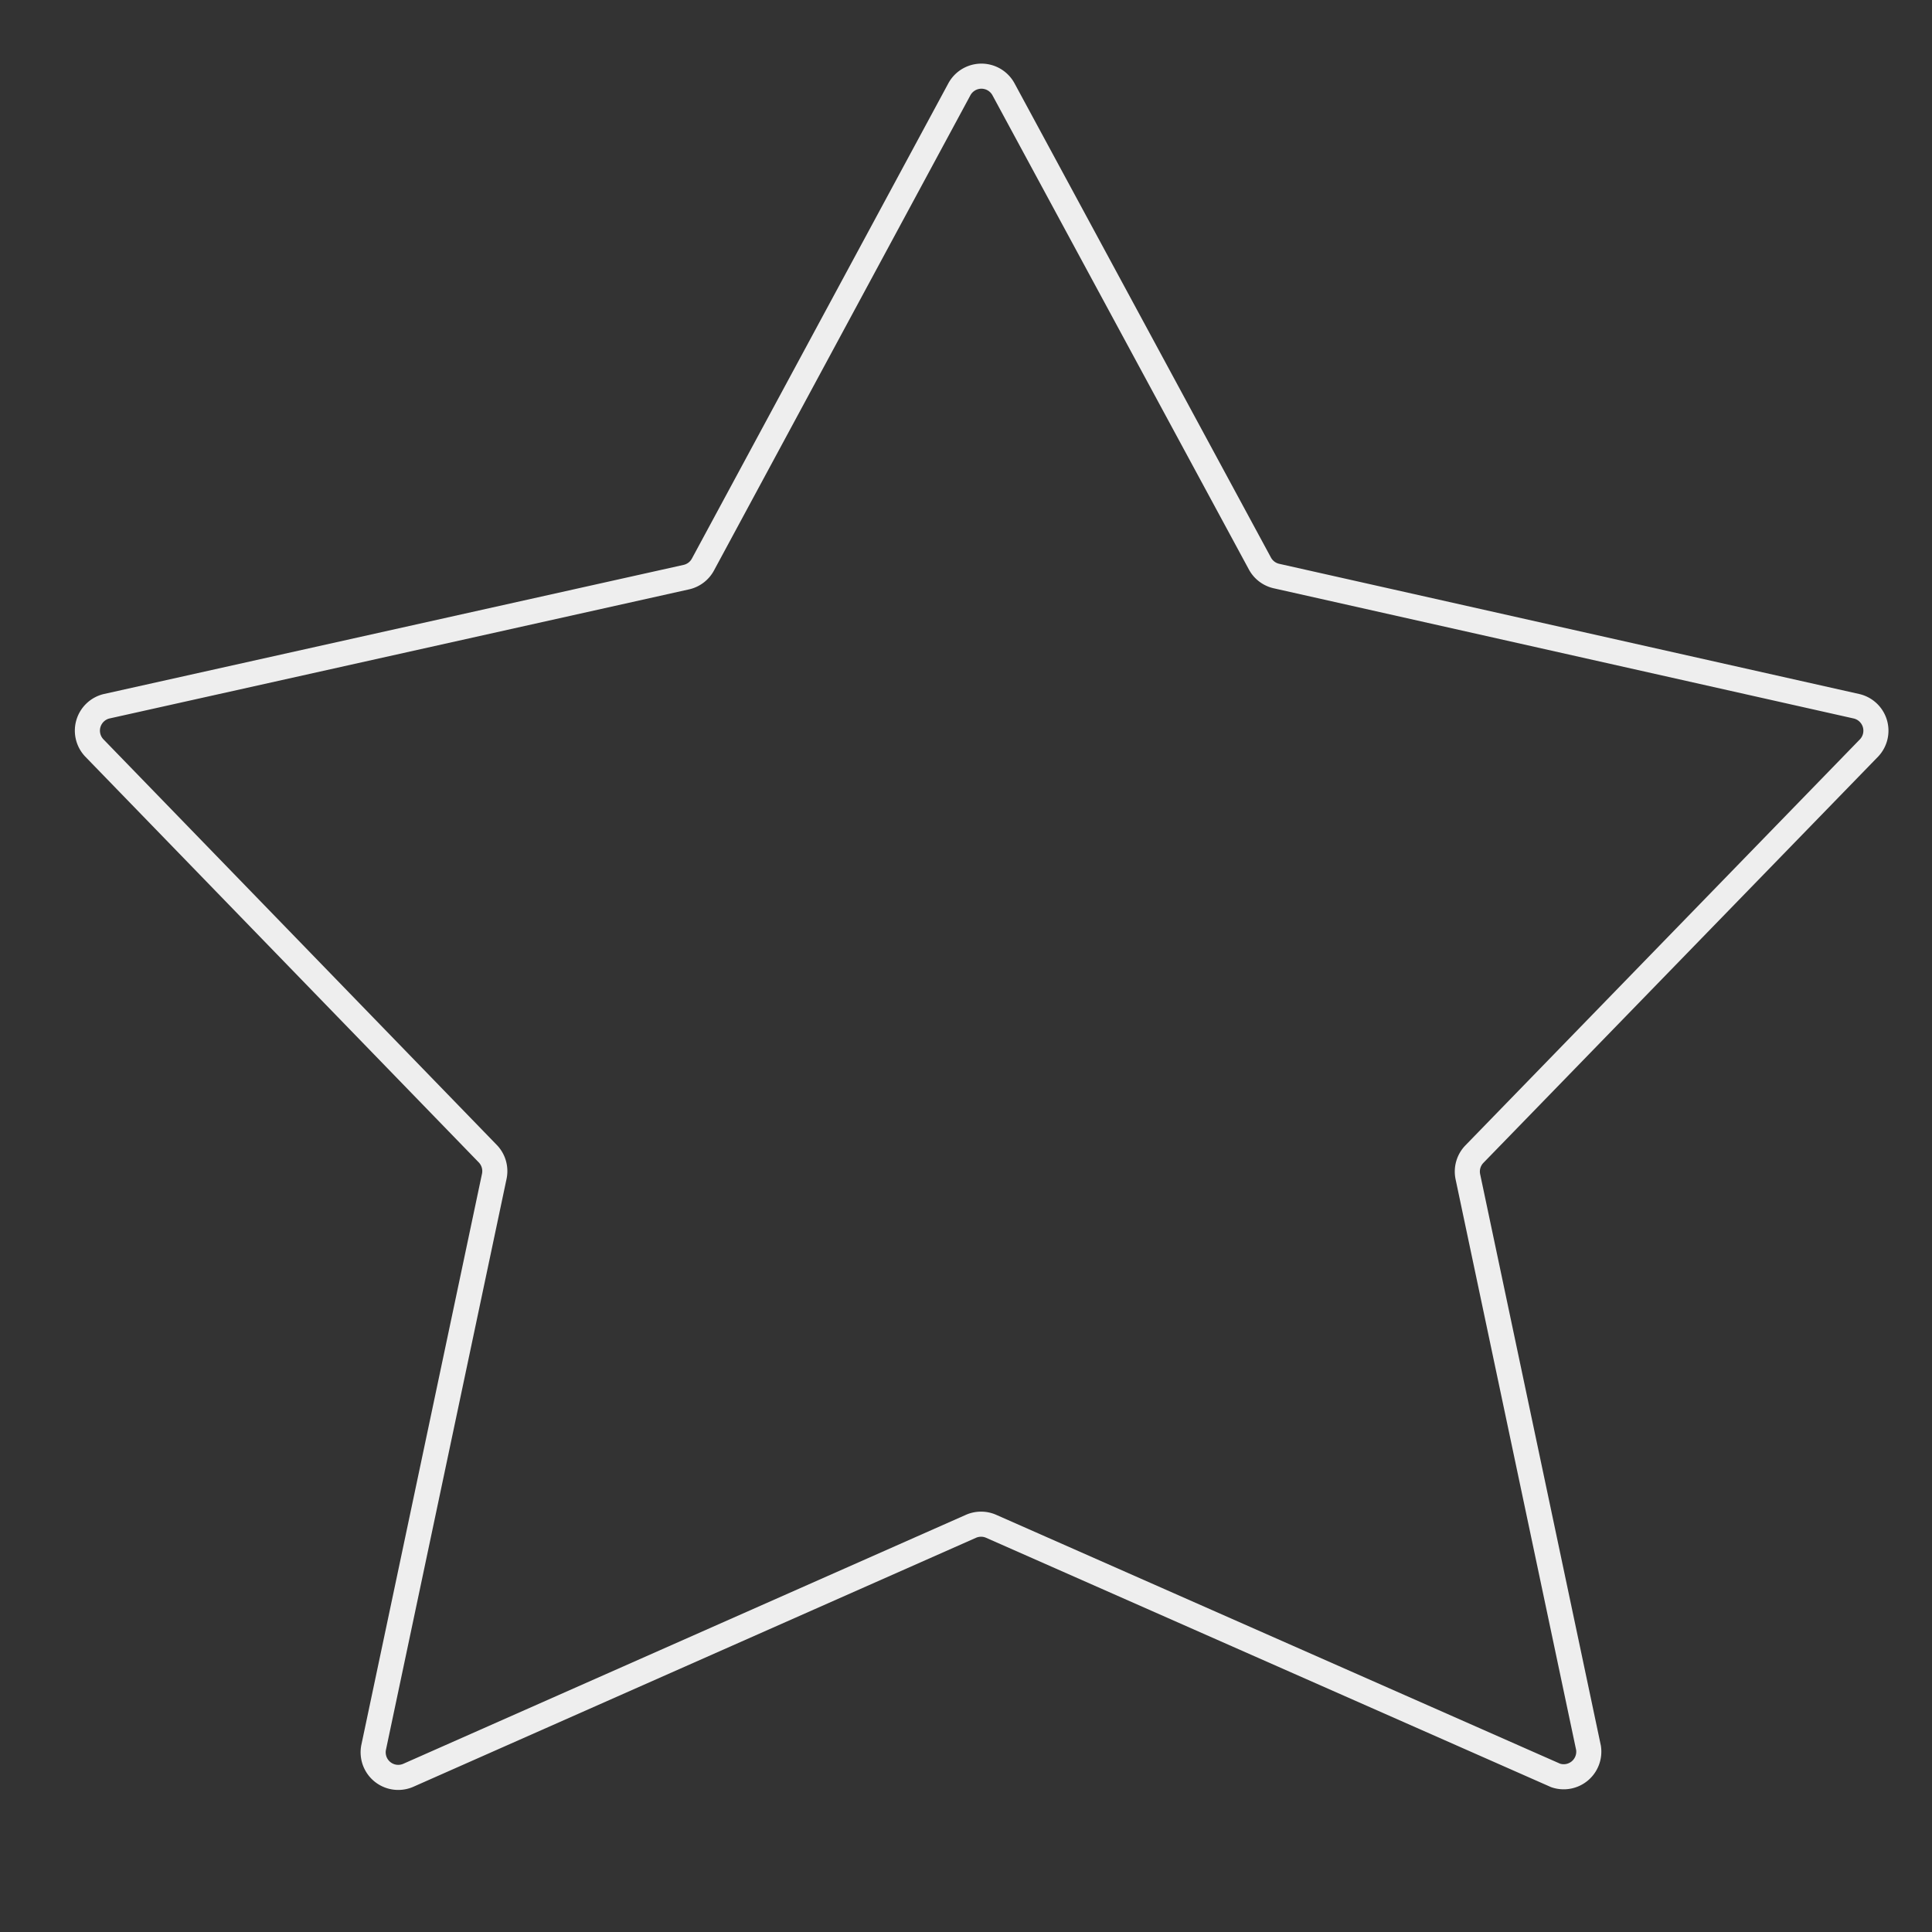 <svg id="Camada_1" data-name="Camada 1" xmlns="http://www.w3.org/2000/svg" viewBox="0 0 77 77"><rect x="0" y="0" width="77" height="77" fill="#333333" stroke="none"/><defs><style>.cls-1{fill:none;stroke:#eee;stroke-miterlimit:10;}</style></defs><path class="cls-1" d="M40,3.57l10.22,18.9a1,1,0,0,0,.66.49L74,28.15a1,1,0,0,1,.5,1.65L58.76,46a1,1,0,0,0-.26.89l4.81,22.77A1,1,0,0,1,62,70.76L39.5,60.83a1,1,0,0,0-.8,0L16.26,70.76a1,1,0,0,1-1.37-1.11L19.7,46.88a1,1,0,0,0-.25-.89L3.75,29.8a1,1,0,0,1,.49-1.65L27.36,23a1,1,0,0,0,.65-.49L38.23,3.57A1,1,0,0,1,40,3.57Z"/></svg>
